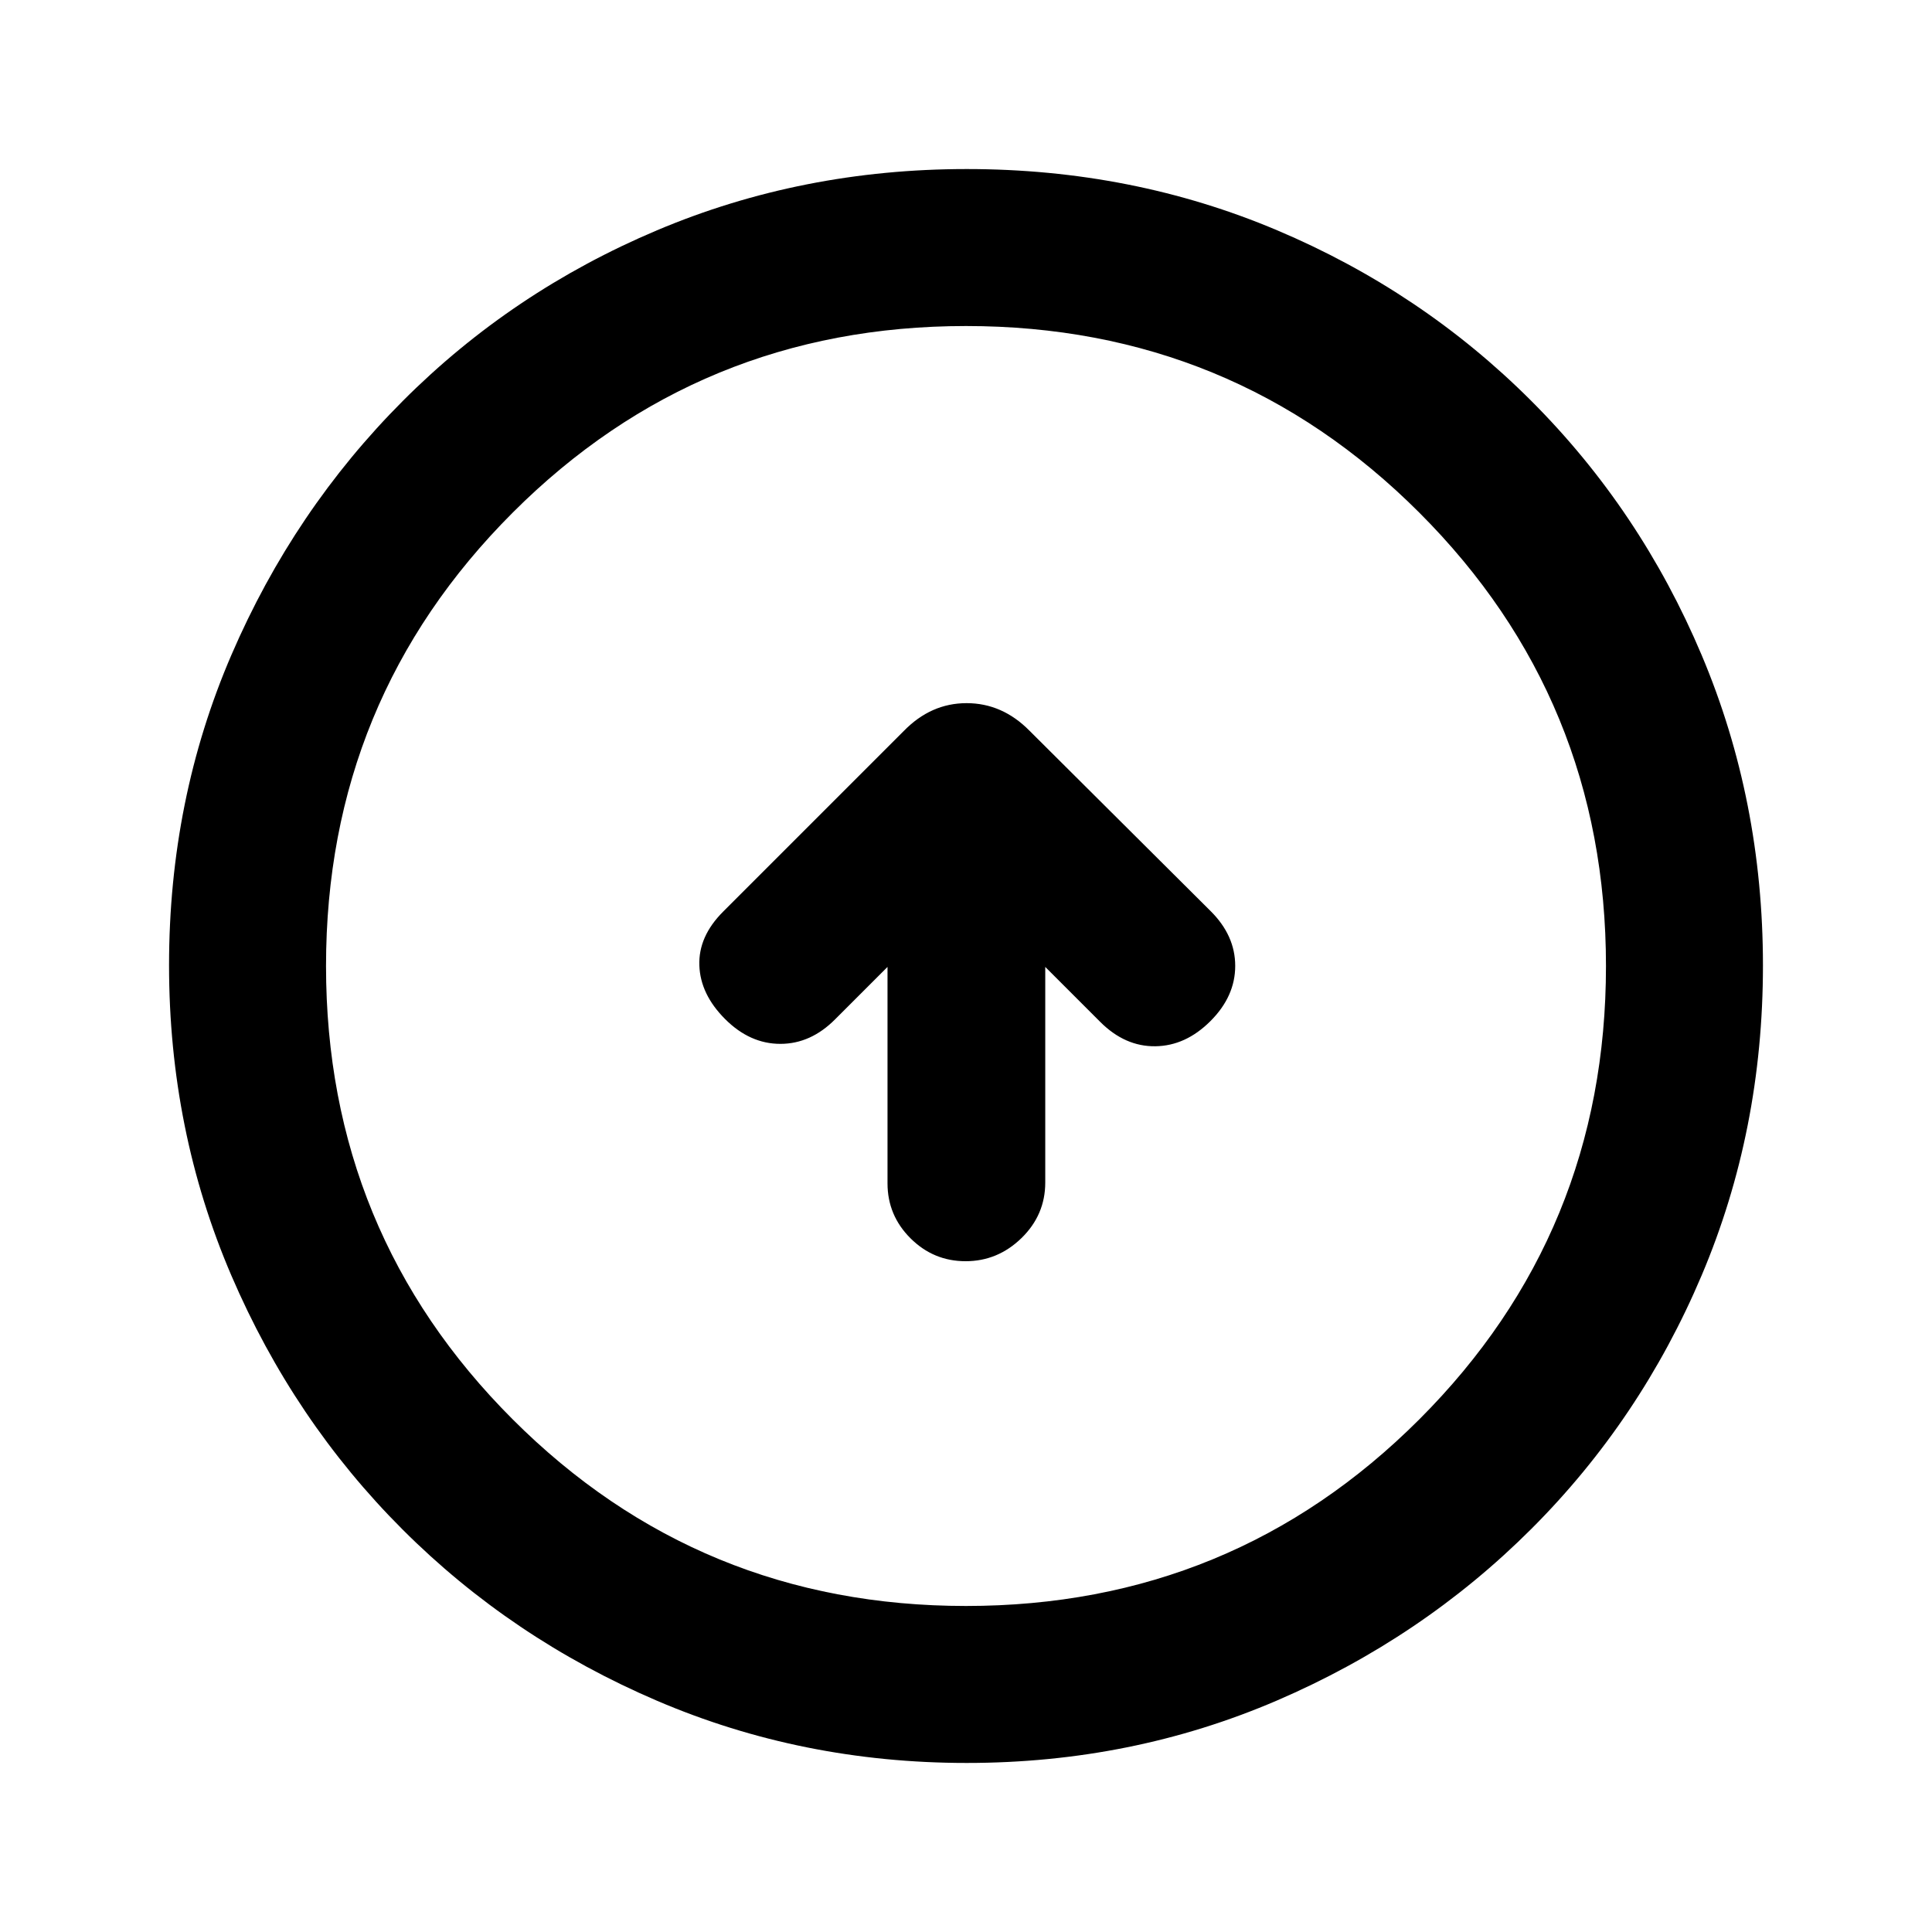 <svg xmlns="http://www.w3.org/2000/svg" height="20" viewBox="0 -960 960 960" width="20"><path d="M441-479.54v107.52q0 15.93 11.42 27.32t27.38 11.39q15.97 0 27.78-11.5 11.8-11.51 11.8-27.6v-107.13l27.31 27.31q12.31 12.31 27.39 12.11 15.07-.19 27.38-12.5 12.31-12.3 12.31-27.44t-12.31-27.32l-89.91-89.53q-13.52-13.7-31.26-13.7-17.73 0-31.21 13.84L359.31-507Q347-494.69 347.5-480.31q.5 14.39 12.81 26.69 12.31 12.31 27.45 12.31 15.14 0 27.32-12.31L441-479.54ZM480.34-84q-81.75 0-153.96-30.94-72.21-30.94-126.34-85.05-54.13-54.11-85.09-126.25Q84-398.37 84-480.39q0-82.28 31-154.21t85.21-126.23q54.21-54.3 126.25-84.74Q398.49-876 480.39-876q82.27 0 154.19 30.42 71.93 30.42 126.24 84.71 54.31 54.29 84.75 126.44Q876-562.29 876-480.26q0 82.03-30.42 153.9t-84.7 126.1q-54.28 54.23-126.4 85.25Q562.35-84 480.34-84Zm-.34-78q132.51 0 225.26-92.74Q798-347.49 798-480t-92.74-225.26Q612.51-798 480-798t-225.26 92.74Q162-612.51 162-480t92.74 225.26Q347.49-162 480-162Zm0-318Z"/></svg>